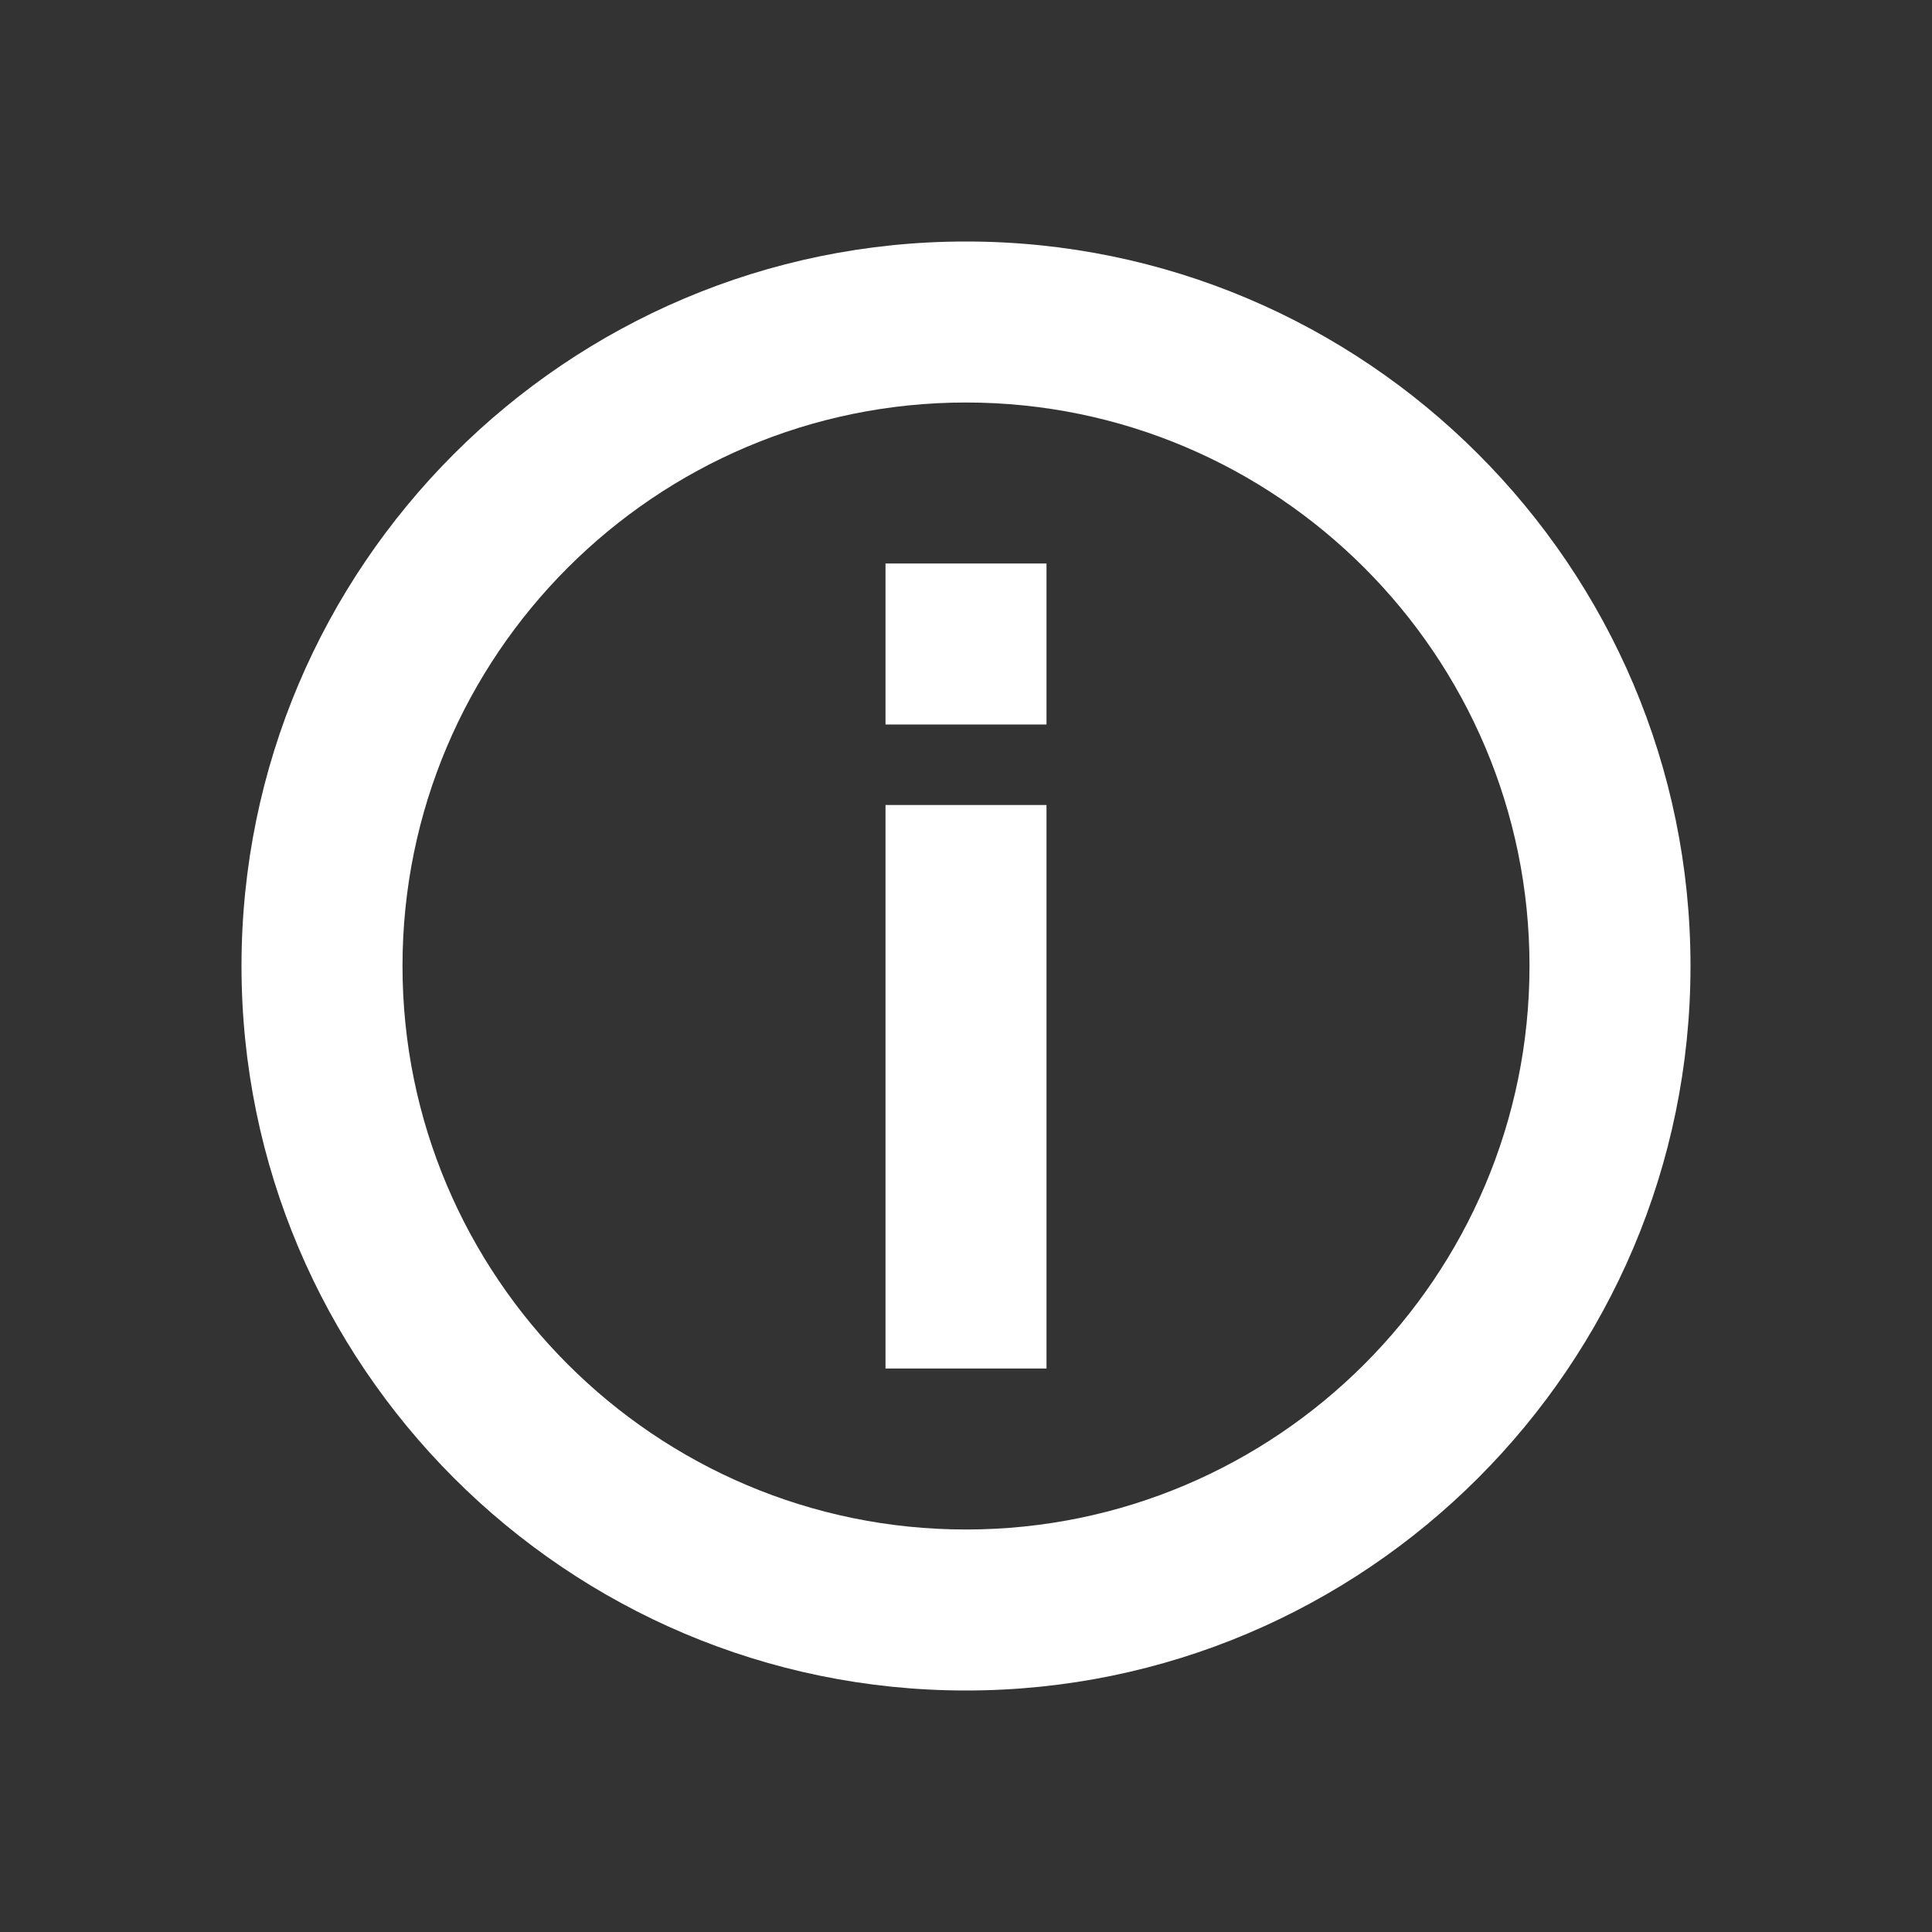 <?xml version="1.0" encoding="utf-8"?>
<!-- Generator: Adobe Illustrator 16.0.0, SVG Export Plug-In . SVG Version: 6.00 Build 0)  -->
<!DOCTYPE svg PUBLIC "-//W3C//DTD SVG 1.1//EN" "http://www.w3.org/Graphics/SVG/1.1/DTD/svg11.dtd">
<svg version="1.1" id="Layer_4" xmlns="http://www.w3.org/2000/svg" xmlns:xlink="http://www.w3.org/1999/xlink" x="0px" y="0px"
	 width="48px" height="48px" viewBox="0 0 48 48" enable-background="new 0 0 48 48" xml:space="preserve">
<rect x="0" y="0" width="48" height="48" fill="#333333" stroke="none"/>
<path fill="#FFFFFF" d="M24,6C14.075,6,6,14.075,6,24s8.075,18,18,18s18-8.075,18-18S33.925,6,24,6z M24,38c-7.72,0-14-6.28-14-14
	s6.28-14,14-14s14,6.28,14,14S31.72,38,24,38z"/>
<rect x="22" y="14" fill="#FFFFFF" width="4" height="4"/>
<rect x="22" y="20" fill="#FFFFFF" width="4" height="14"/>
</svg>
